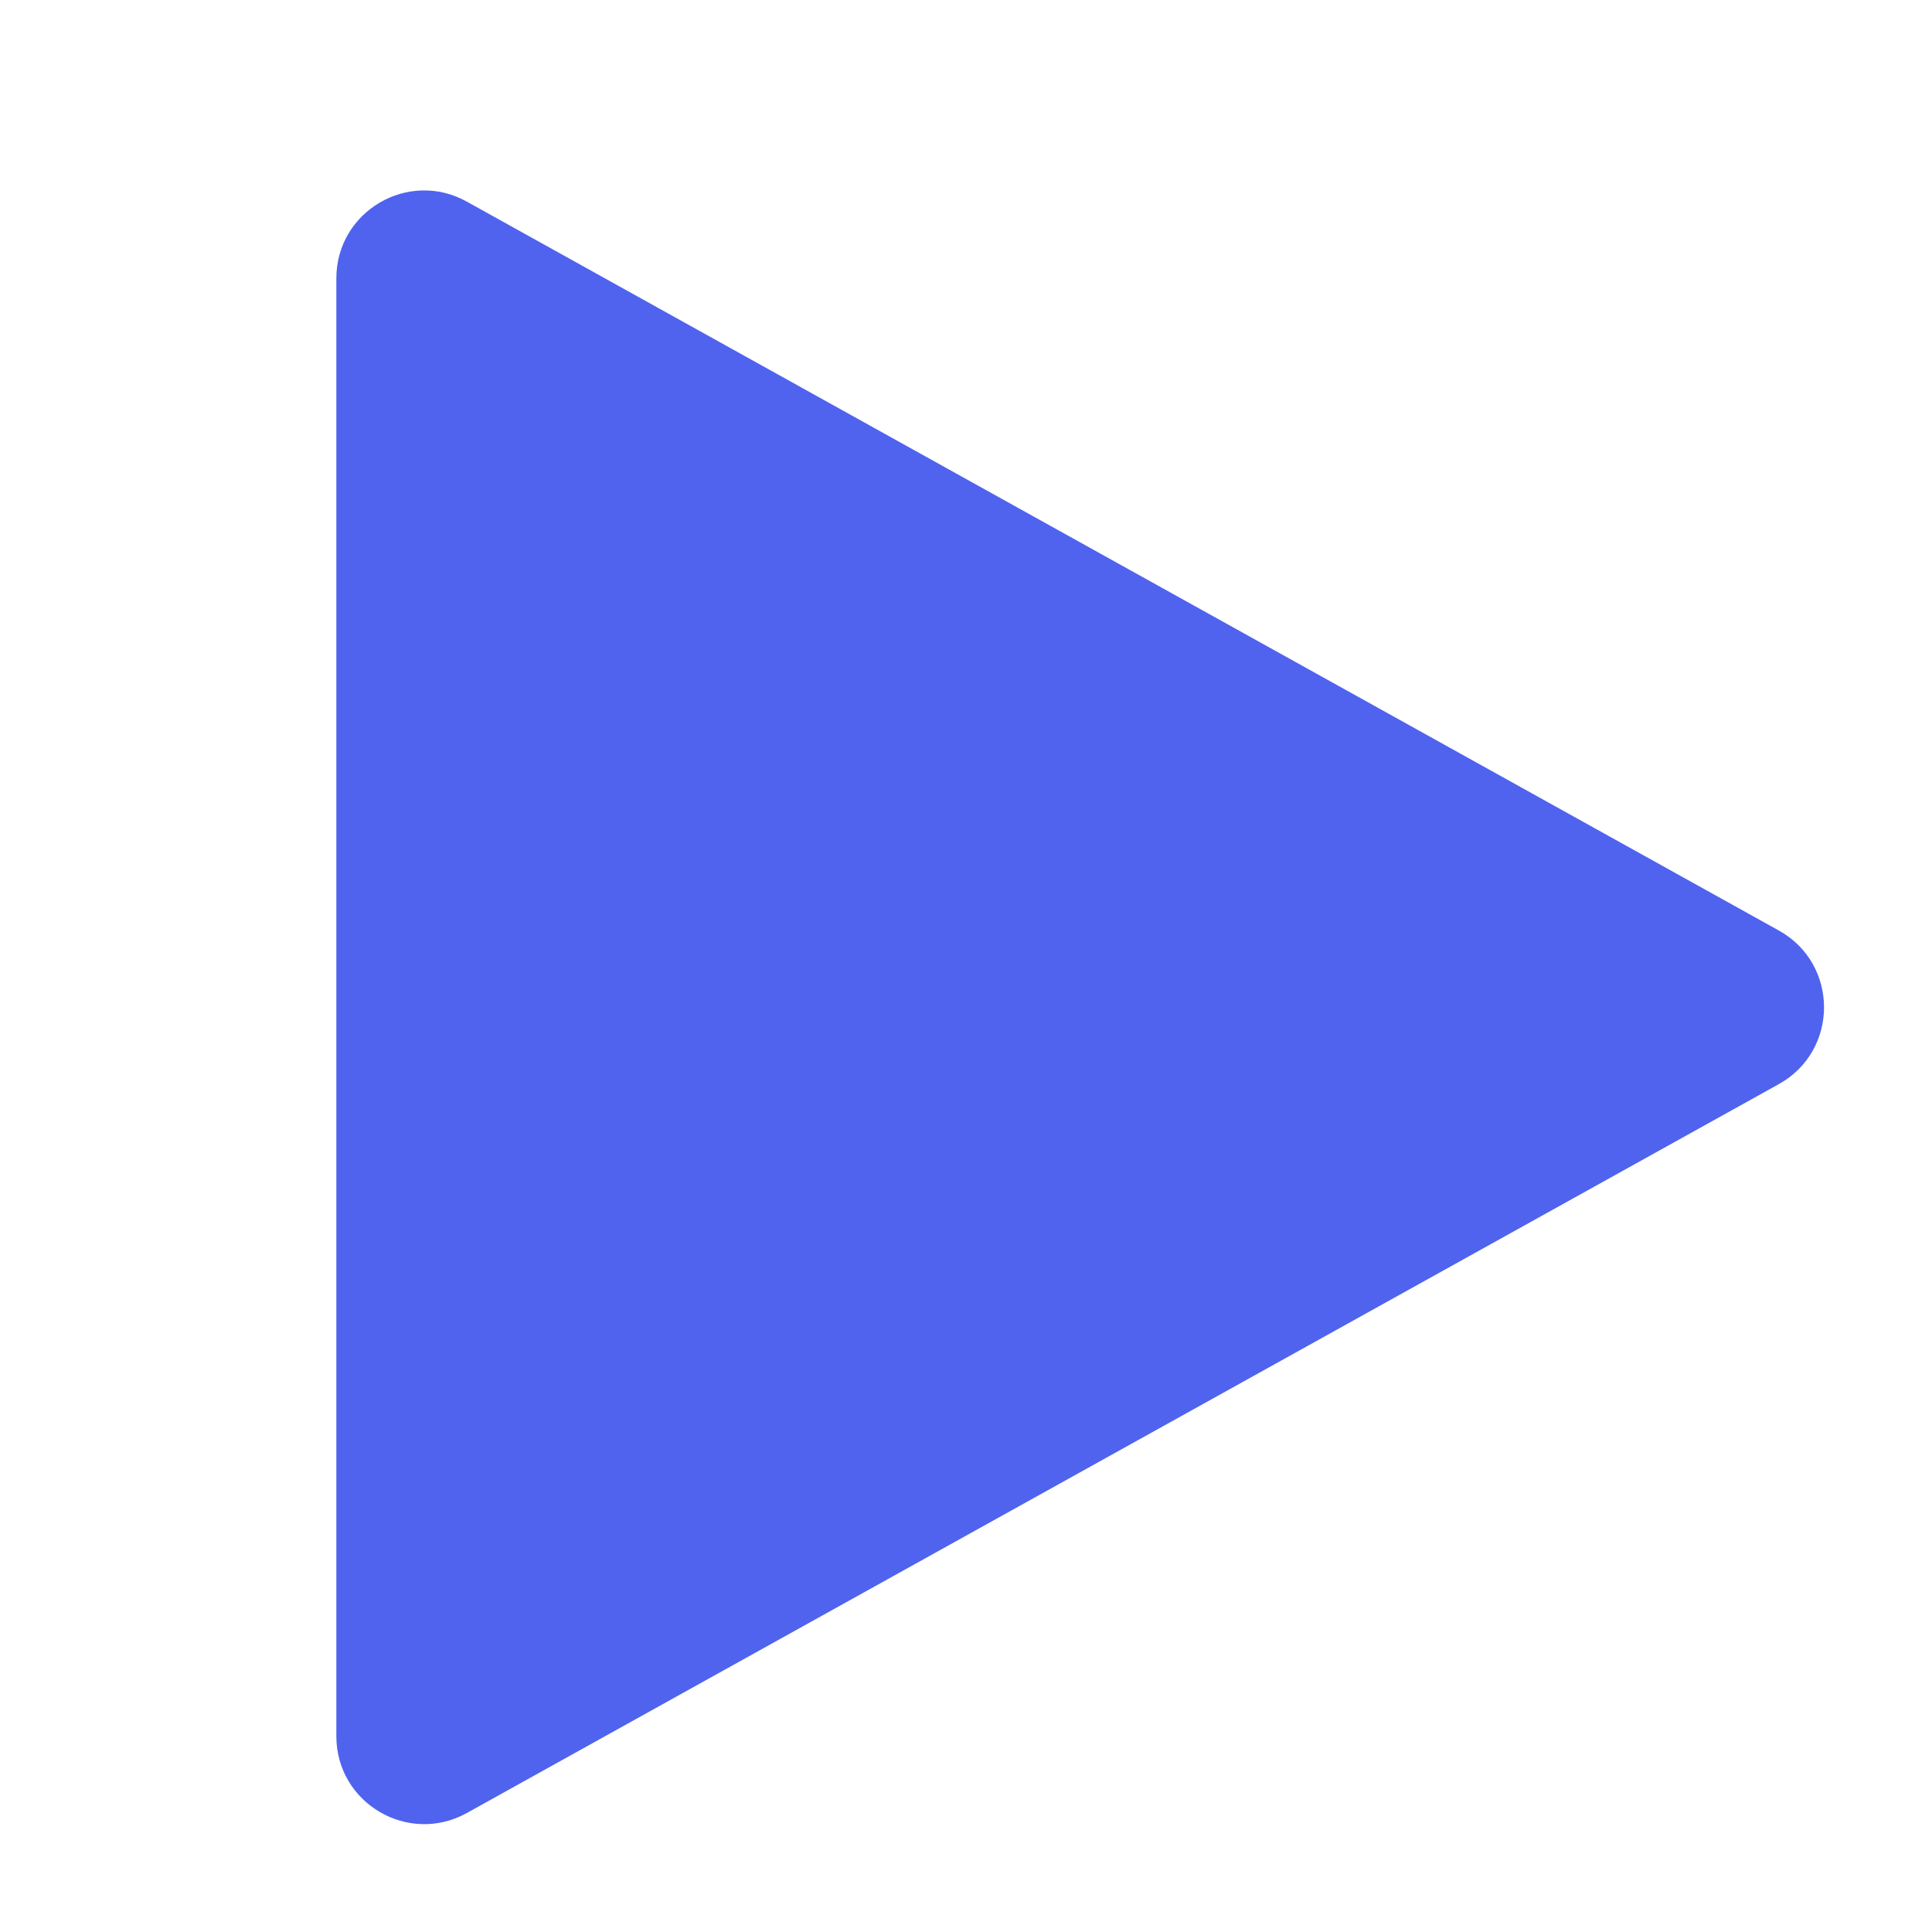 <svg width="22" height="22" viewBox="0 0 22 22" fill="none" xmlns="http://www.w3.org/2000/svg">
<path fill-rule="evenodd" clip-rule="evenodd" d="M20.256 10.596C20.942 10.977 20.942 11.964 20.256 12.345L5.316 20.645C4.649 21.015 3.83 20.533 3.83 19.771V3.17C3.83 2.407 4.649 1.925 5.316 2.296L20.256 10.596Z" fill="#5063EE"/>
<mask id="mask0_0_4173" style="mask-type:alpha" maskUnits="userSpaceOnUse" x="3" y="2" width="18" height="19">
<path fill-rule="evenodd" clip-rule="evenodd" d="M20.256 10.596C20.942 10.977 20.942 11.964 20.256 12.345L5.316 20.645C4.649 21.015 3.83 20.533 3.83 19.771V3.17C3.83 2.407 4.649 1.925 5.316 2.296L20.256 10.596Z" fill="white"/>
</mask>
<g mask="url(#mask0_0_4173)">
</g>
</svg>
